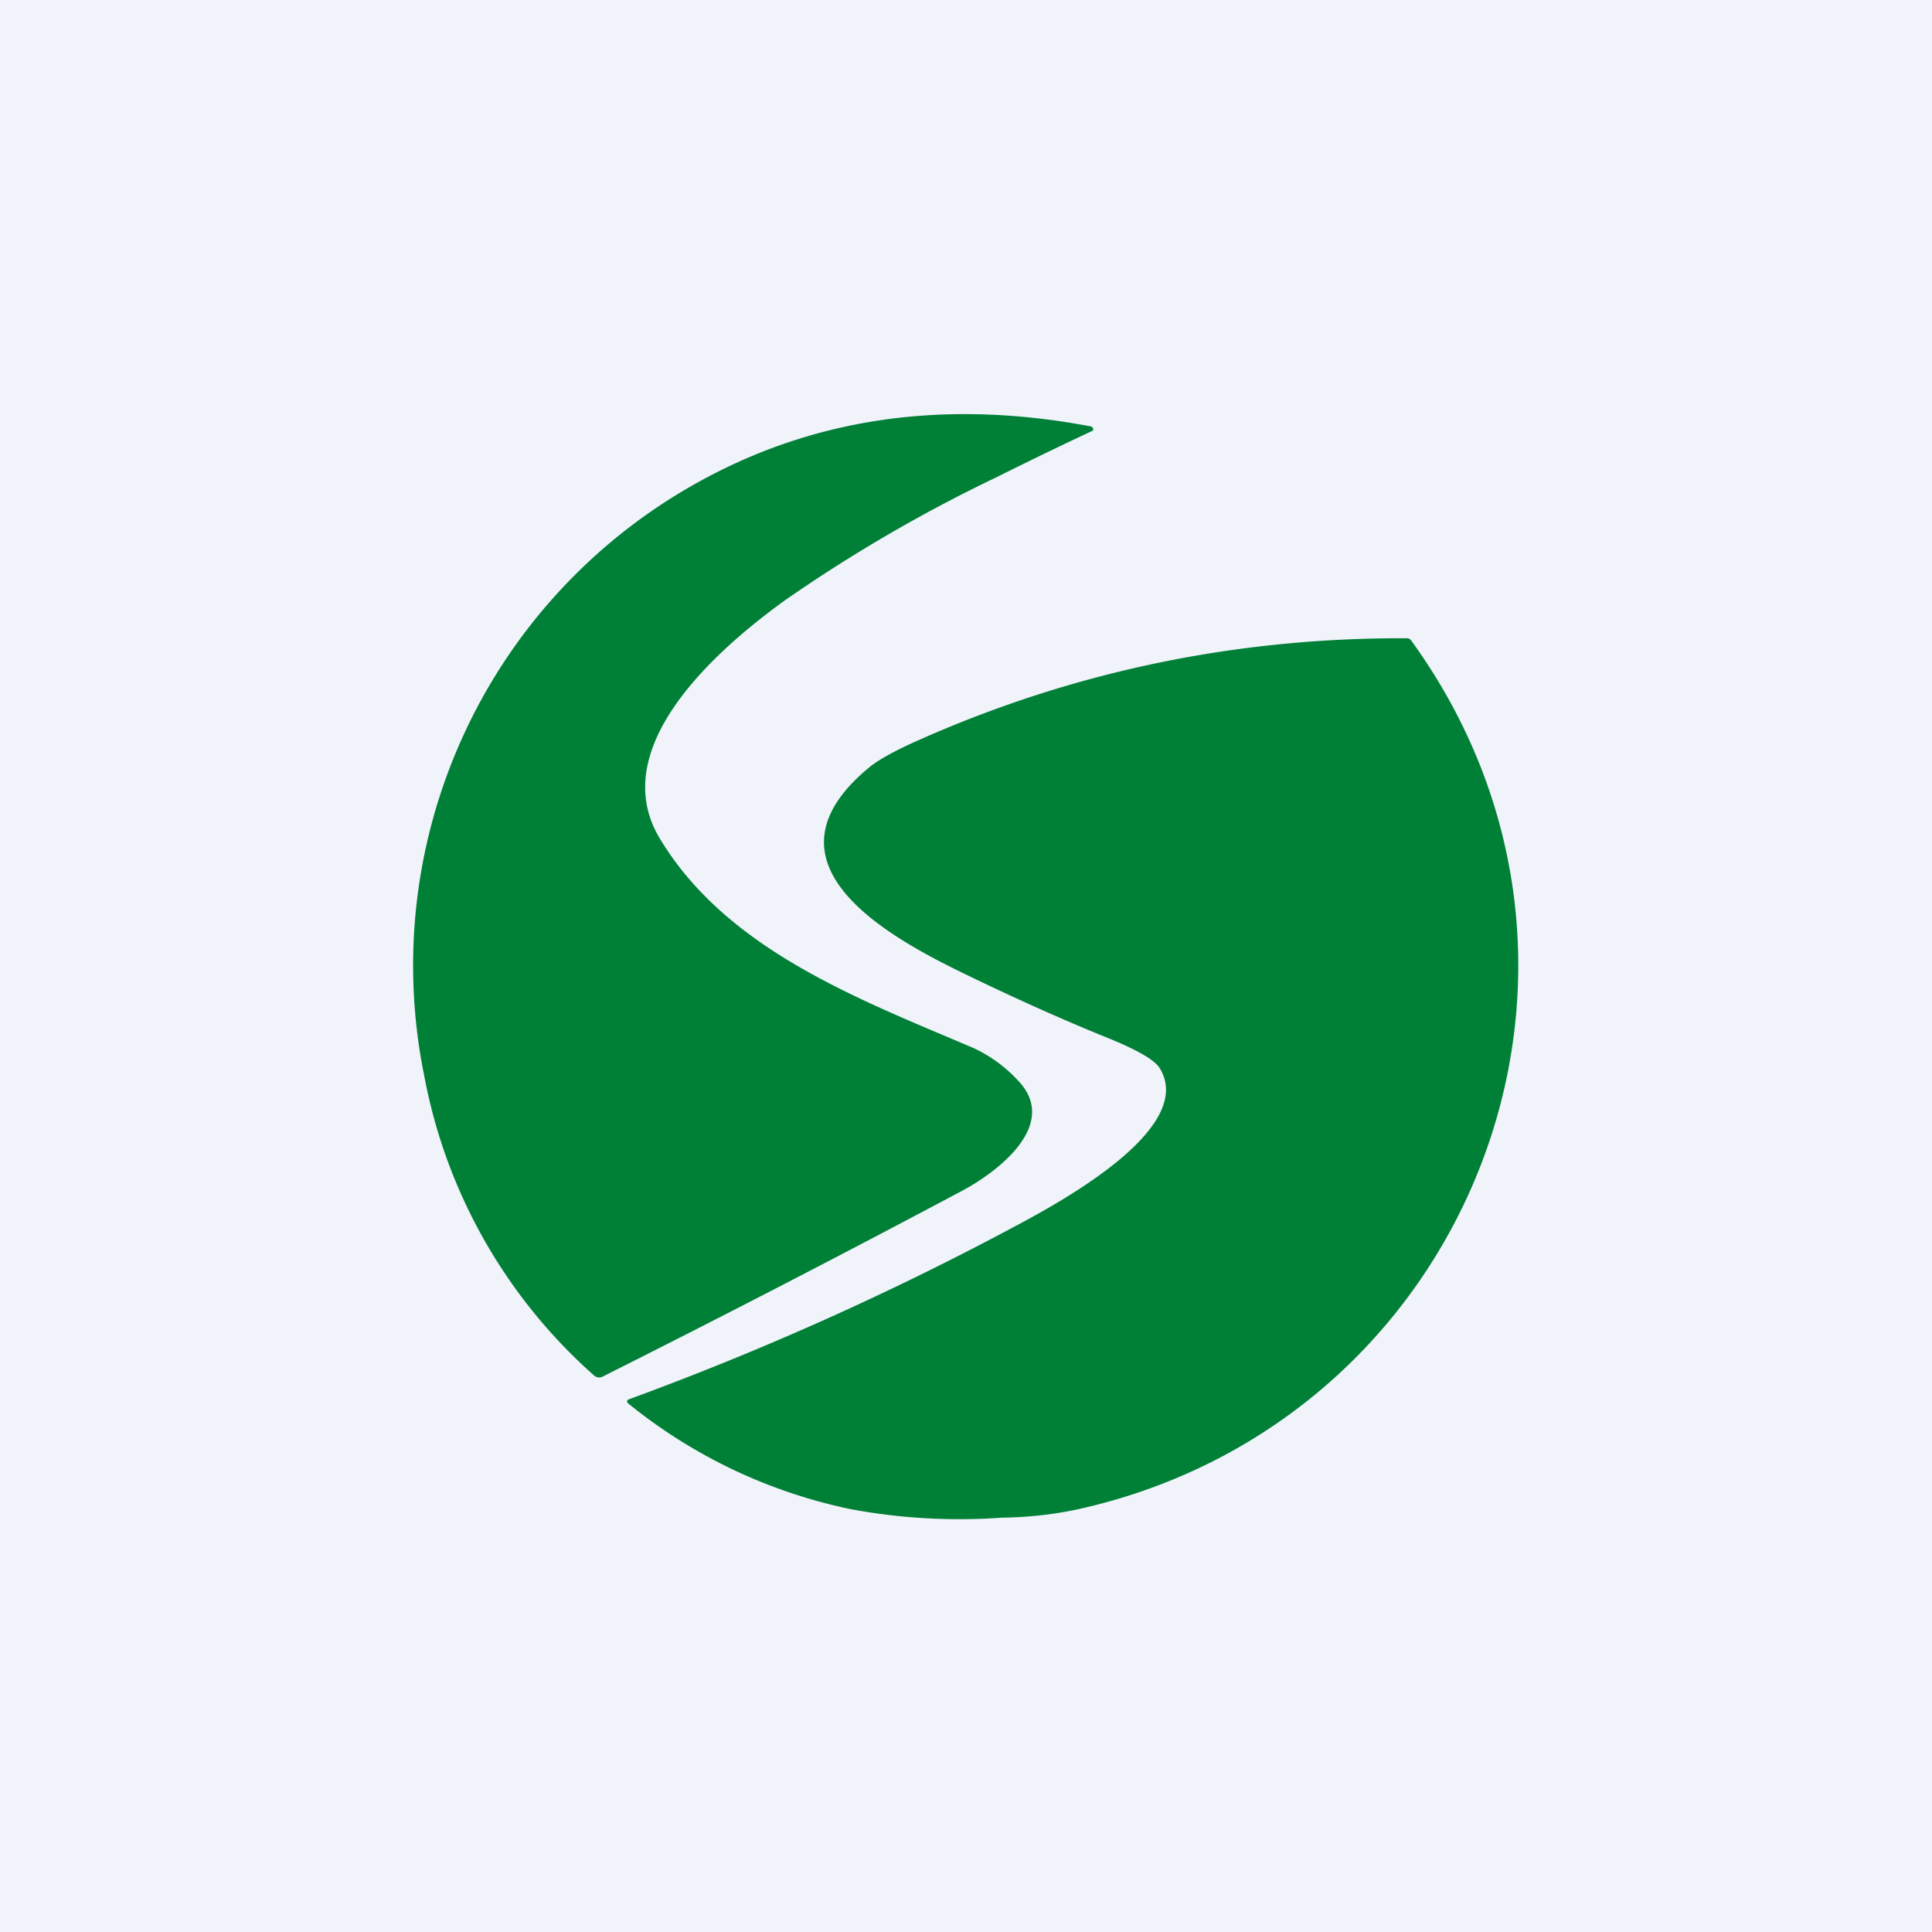 <!-- by TradeStack --><svg width="56" height="56" viewBox="0 0 56 56" xmlns="http://www.w3.org/2000/svg"><path fill="#F0F3FA" d="M0 0h56v56H0z"/><path d="M31.66 12.38a.09.09 0 0 0-.04-.02c-4.28-.81-8.13-.24-11.55 1.71A16.01 16.01 0 0 0 12.3 31.2a15.37 15.37 0 0 0 4.92 8.67.22.22 0 0 0 .25.03 494.1 494.1 0 0 0 10.41-5.38c1-.53 2.89-1.93 1.6-3.23a4.11 4.11 0 0 0-1.28-.92l-.66-.28c-3.18-1.34-6.59-2.78-8.4-5.76-1.64-2.67 1.7-5.54 3.57-6.9a43.9 43.9 0 0 1 6.18-3.6 122.97 122.97 0 0 1 2.79-1.35.09.09 0 0 0-.02-.1ZM18.18 40.65l.03.03a15.08 15.08 0 0 0 6.48 3.07 17.22 17.22 0 0 0 4.35.24c.8-.01 1.57-.1 2.28-.26C42.6 41.18 47.8 28.07 40.9 18.56a.15.15 0 0 0-.12-.06c-4.95-.02-9.65.96-14.1 2.93-.73.32-1.24.6-1.53.85-3.25 2.73.53 4.83 2.69 5.89 1.5.73 2.92 1.37 4.28 1.92.86.35 1.36.64 1.5.88 1.07 1.76-3 3.93-4.15 4.55l-.04.02a87.35 87.35 0 0 1-11.23 5.03.08.08 0 0 0-.02.08Z" fill="#008037"/></svg>